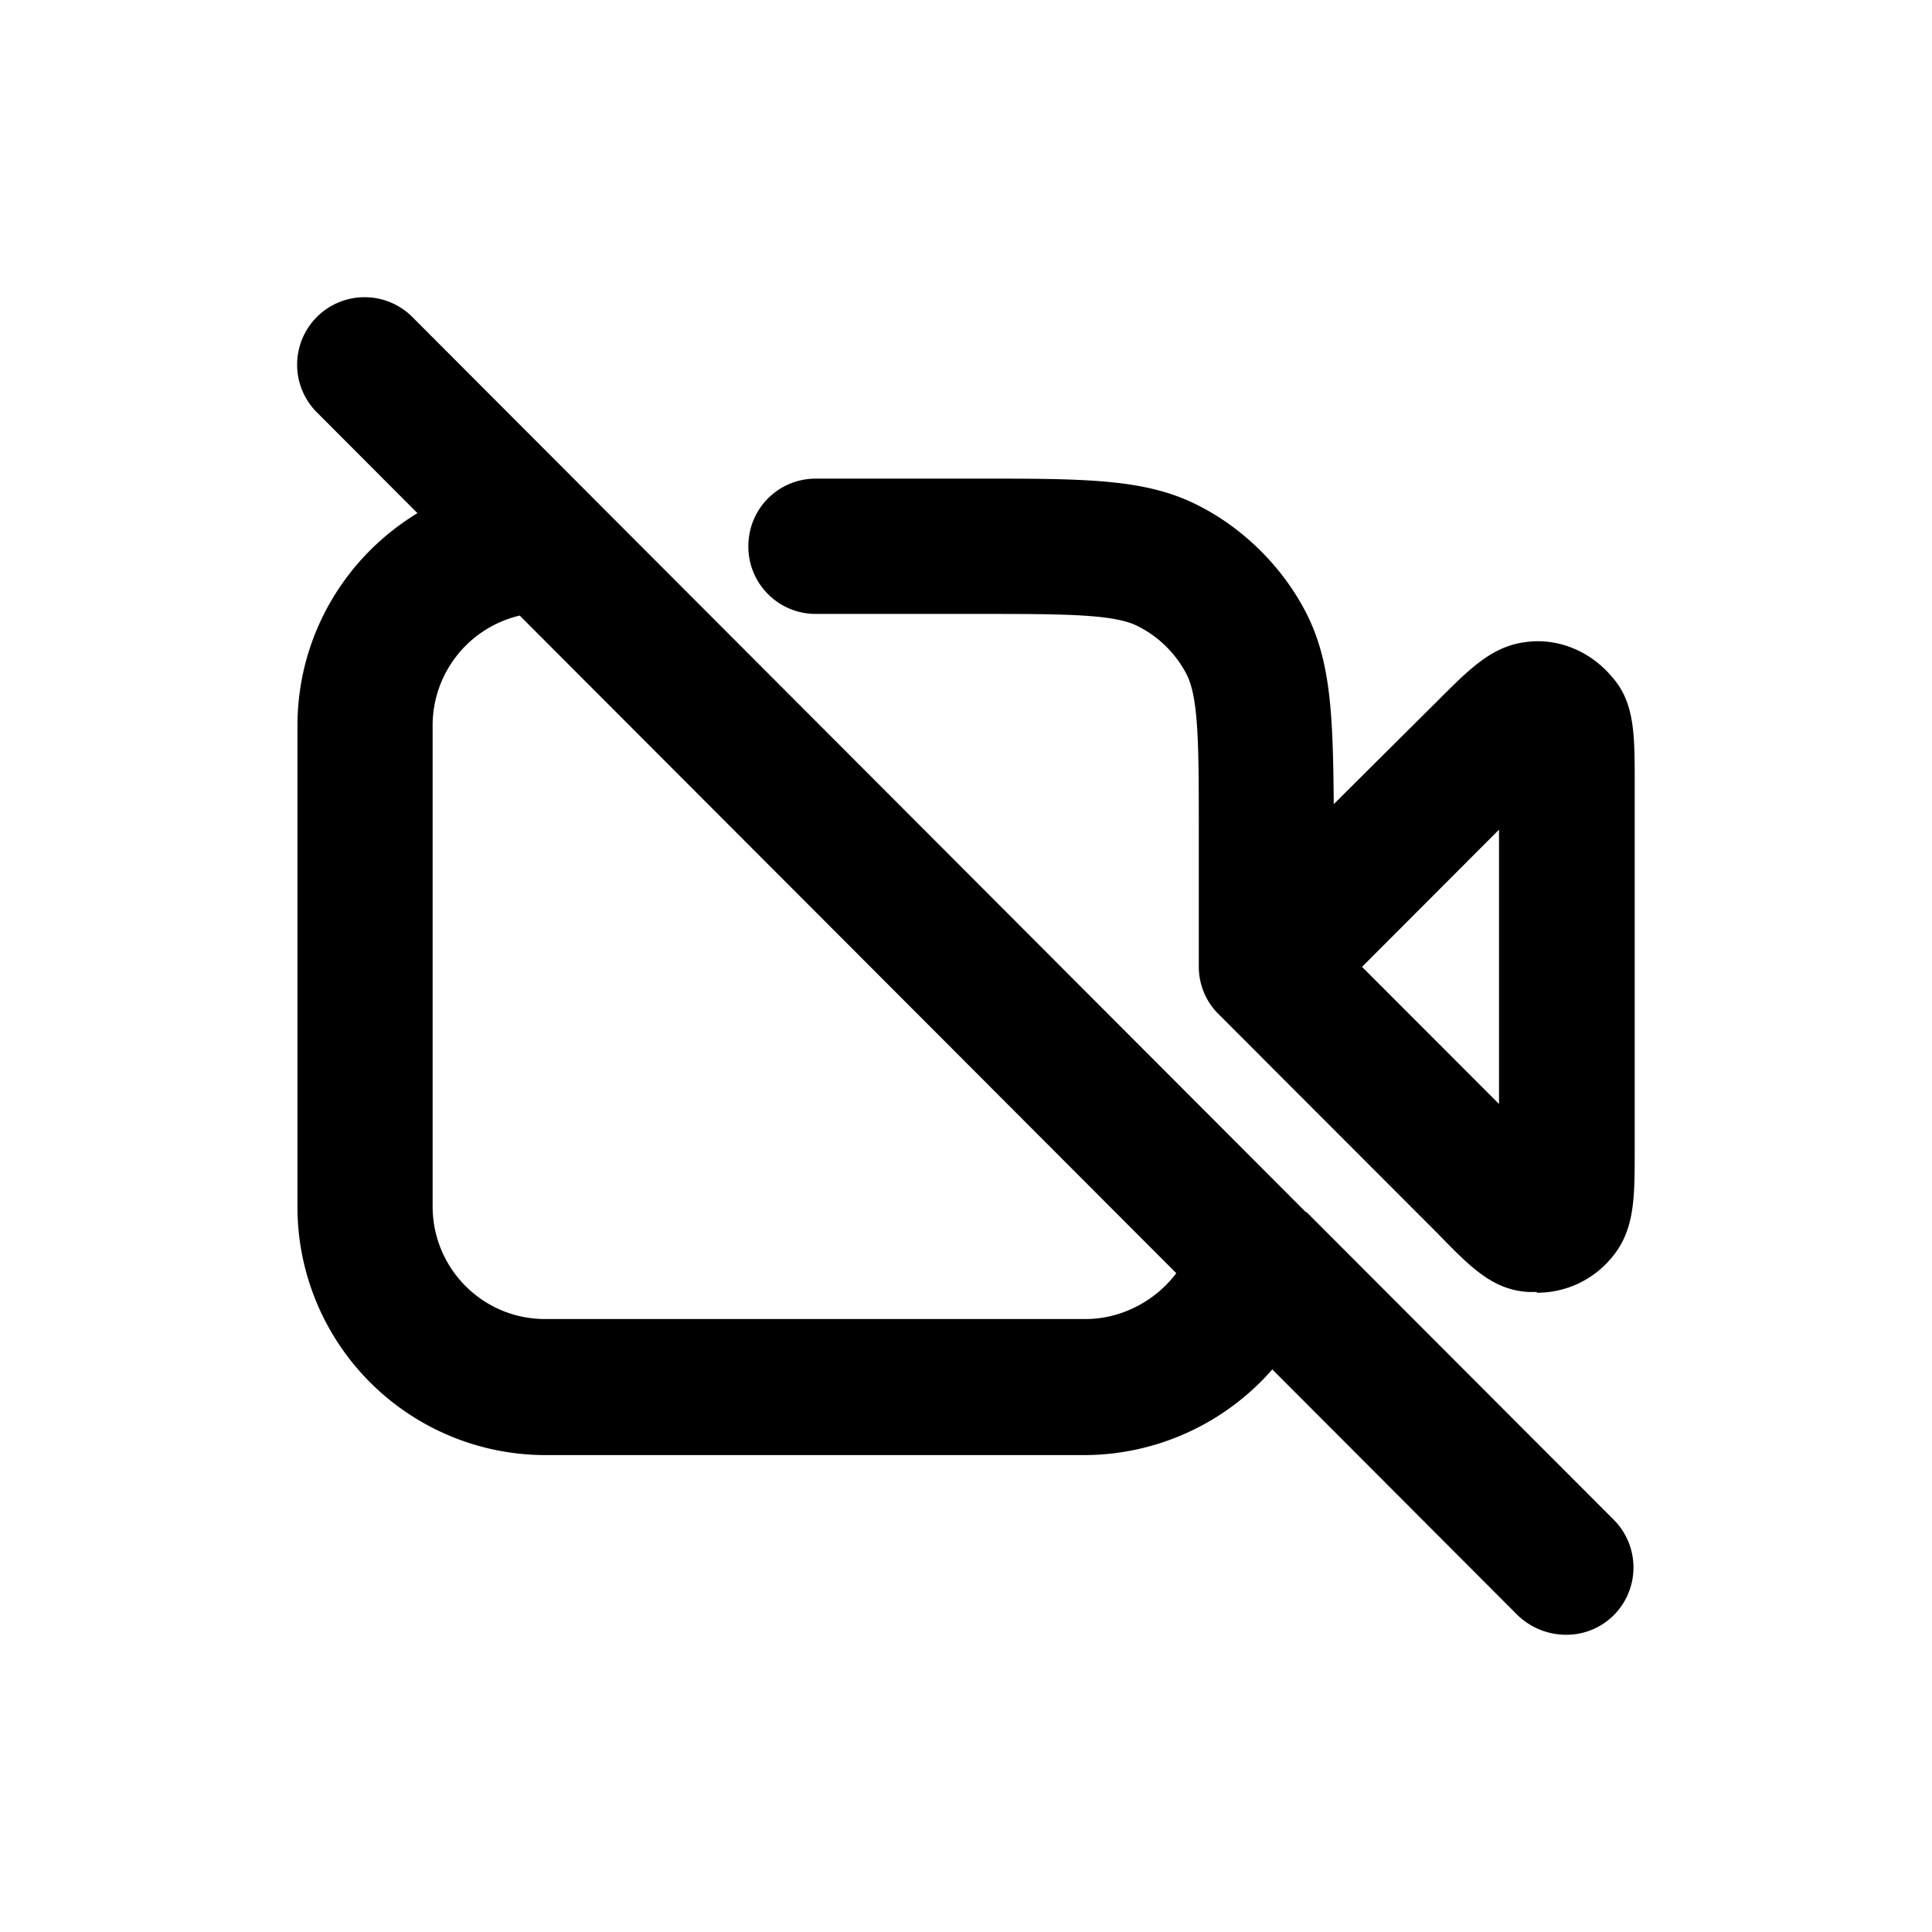 <svg xmlns="http://www.w3.org/2000/svg" width="26" height="26" fill="currentColor" class="sym sym-video-recorder-off" viewBox="0 0 26 26">
  <path d="M21.07 22a.94.94 0 0 1-.646-.263l-3.302-3.308a3.37 3.37 0 0 1-2.515 1.153H7.335a3.34 3.34 0 0 1-3.332-3.338V9.769c0-1.214.646-2.276 1.615-2.863L4.265 5.55a.907.907 0 1 1 1.283-1.285l12.008 12.03s.02.02.03.02l4.131 4.137a.91.91 0 0 1 0 1.285.9.9 0 0 1-.646.263M7.003 8.282a1.52 1.52 0 0 0-1.181 1.477v6.474c0 .84.676 1.518 1.514 1.518h7.272c.485 0 .94-.243 1.222-.617L6.992 8.282zm13.675 9.105h-.111c-.485-.03-.778-.334-1.232-.8l-2.94-2.943-.02-.02a.9.9 0 0 1-.242-.618v-1.78c0-1.174 0-1.821-.161-2.145a1.5 1.5 0 0 0-.667-.658c-.323-.161-1.01-.161-2.141-.161H10.98a.906.906 0 0 1-.909-.91c0-.507.404-.911.91-.911h2.18c1.455 0 2.263 0 2.97.364.616.313 1.141.84 1.454 1.457.324.647.354 1.355.364 2.56l1.394-1.387c.454-.455.757-.759 1.242-.8.414-.04.828.143 1.101.466.313.344.313.78.313 1.427v4.967c0 .647 0 1.082-.333 1.457a1.3 1.3 0 0 1-.98.445zm-2.353-4.38 1.848 1.85v-3.692l-1.848 1.851z"/>
</svg>